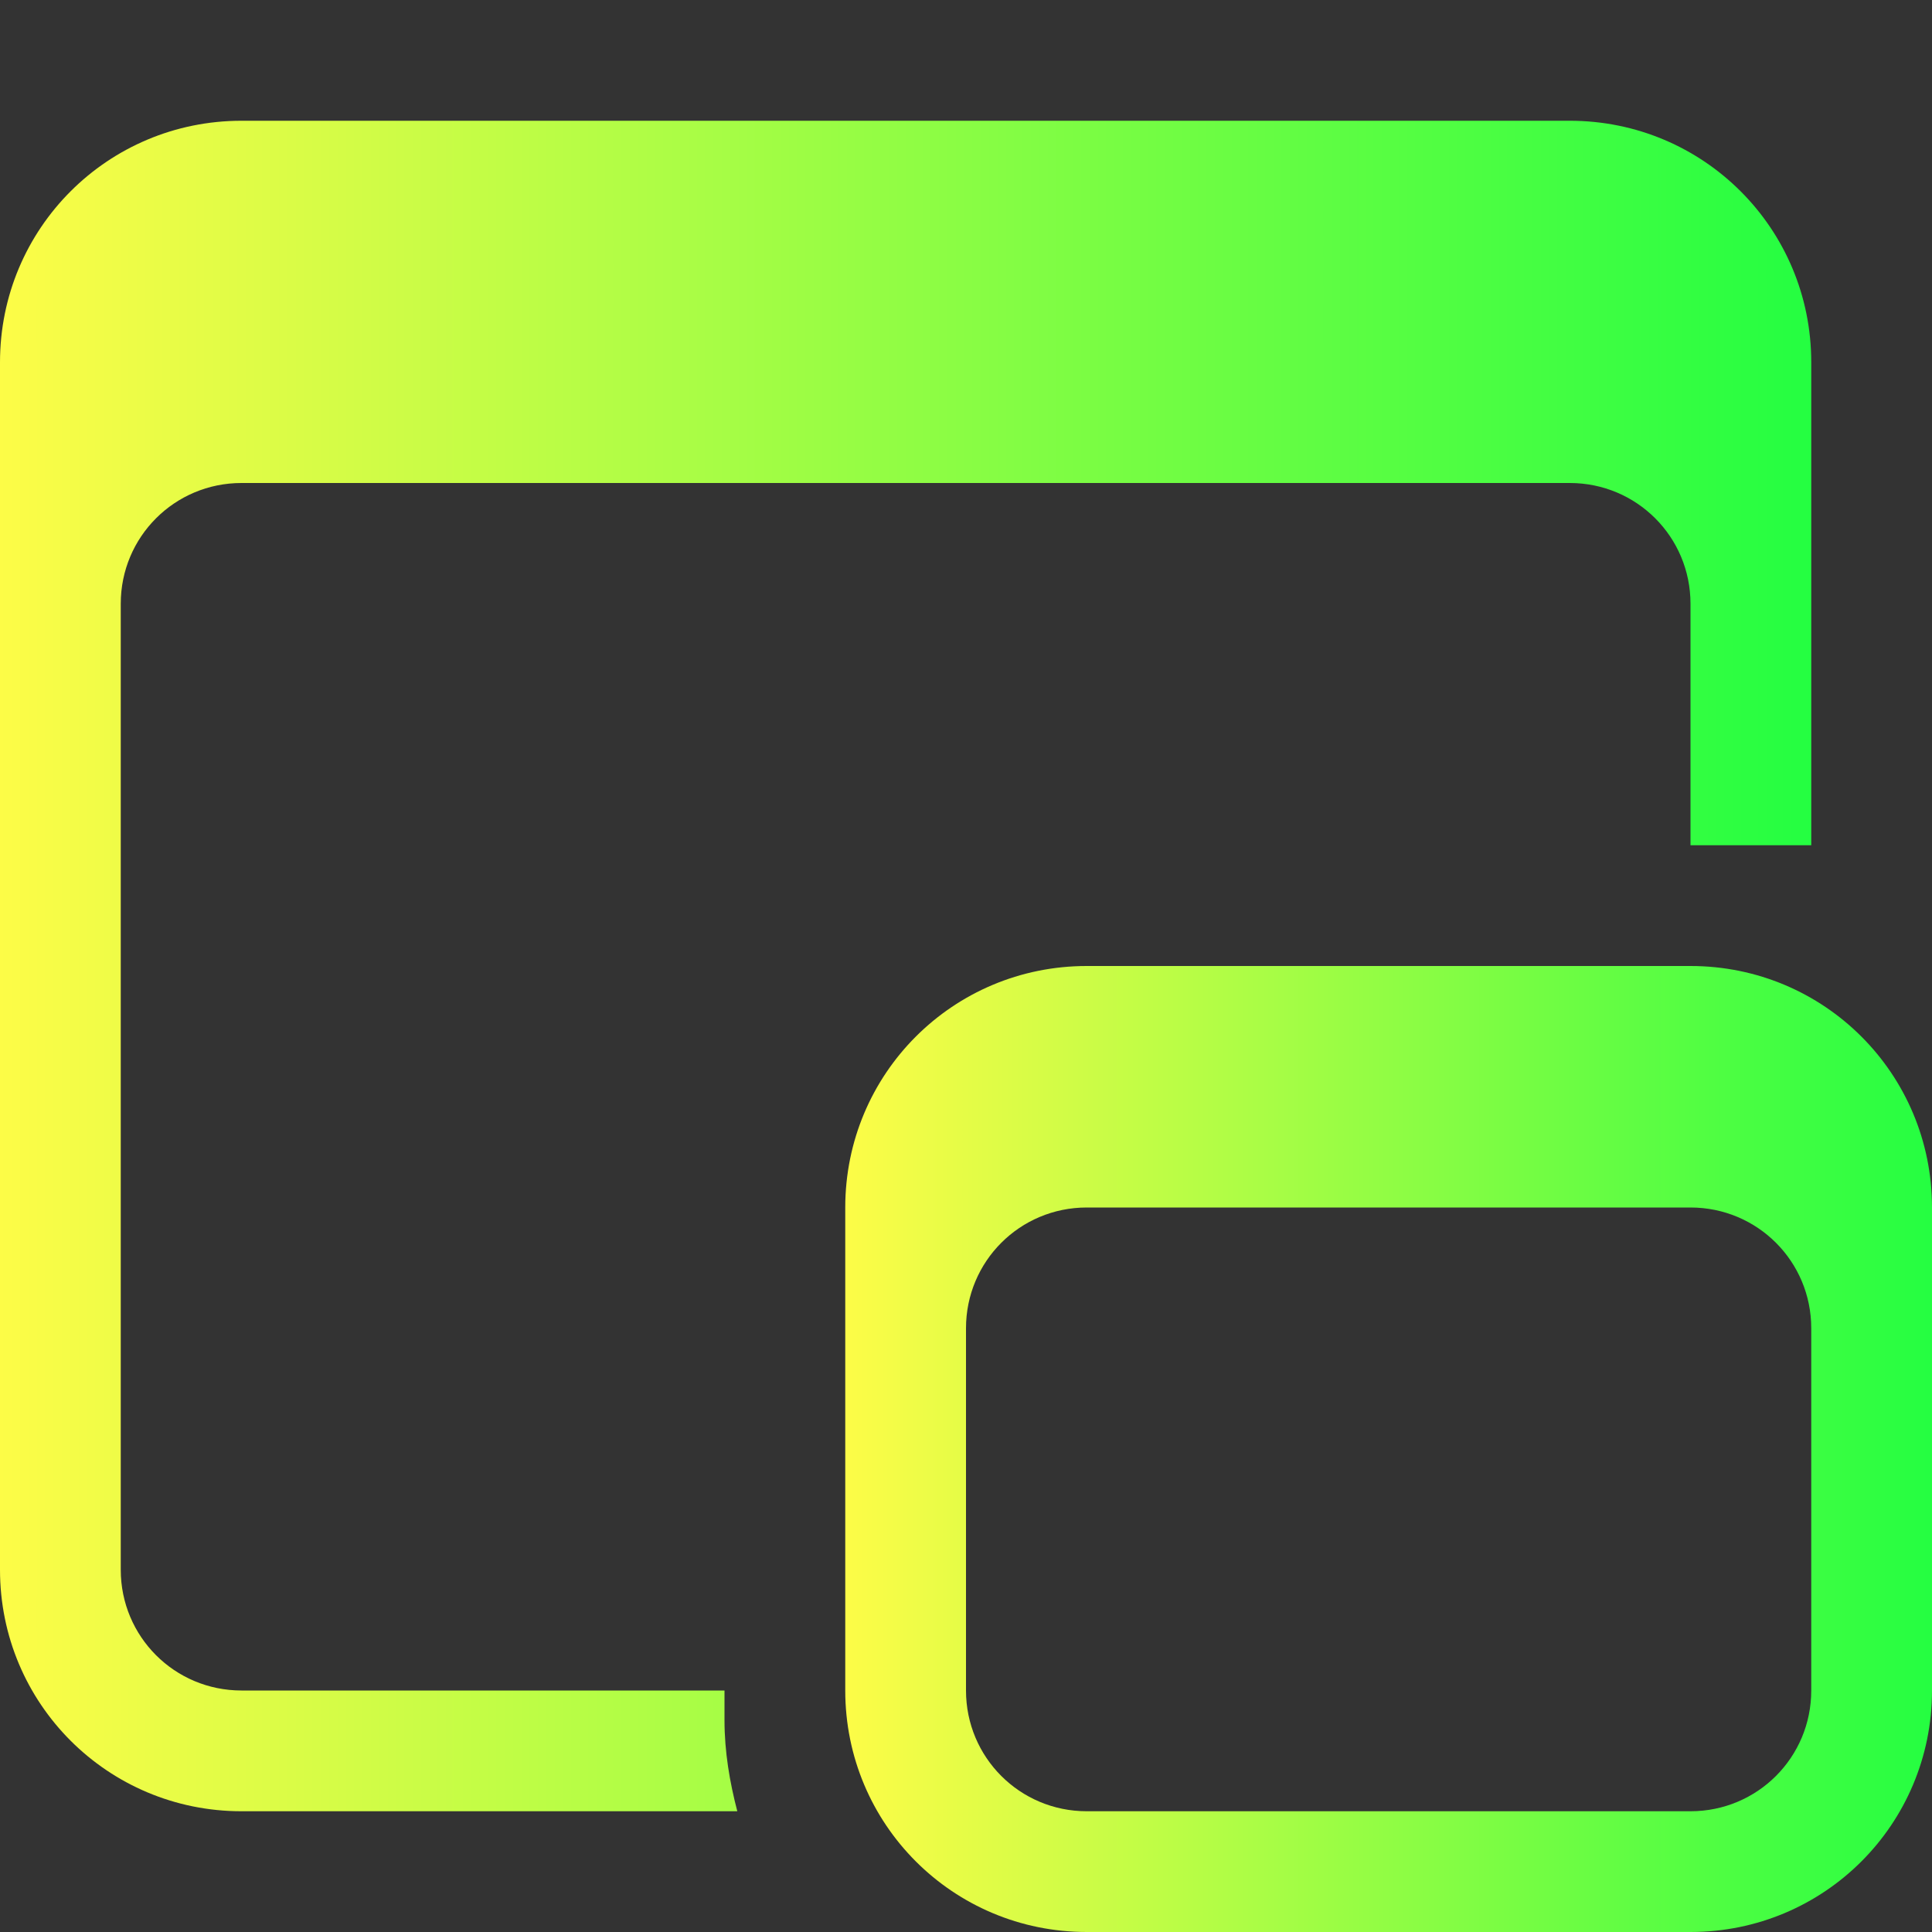 <svg width="16" height="16" viewBox="0 0 16 16" fill="none" xmlns="http://www.w3.org/2000/svg">
<rect x="0" y="0" width="16" height="16" fill="#333333" stroke="none"/>
<path d="M2 1C0.892 1 0 1.892 0 3V13C0 14.108 0.892 15 2 15H6.106C6.043 14.758 6 14.508 6 14.246V14H2C1.446 14 1 13.554 1 13V5C1 4.446 1.446 4 2 4H13C13.554 4 14 4.446 14 5V7H15V3C15 1.892 14.108 1 13 1H2Z" fill="url(#paint0_linear_10_9078)"/>
<path d="M9 8C7.892 8 7 8.892 7 10V14C7 15.108 7.892 16 9 16H14C15.108 16 16 15.108 16 14V10C16 8.892 15.108 8 14 8H9ZM9 10H14C14.554 10 15 10.446 15 11V14C15 14.554 14.554 15 14 15H9C8.446 15 8 14.554 8 14V11C8 10.446 8.446 10 9 10Z" fill="url(#paint1_linear_10_9078)"/>
<defs>
<linearGradient id="paint0_linear_10_9078" x1="0" y1="8" x2="15" y2="8" gradientUnits="userSpaceOnUse">
<stop stop-color="#FDFC47"/>
<stop offset="1" stop-color="#24FE41"/>
</linearGradient>
<linearGradient id="paint1_linear_10_9078" x1="7" y1="12" x2="16" y2="12" gradientUnits="userSpaceOnUse">
<stop stop-color="#FDFC47"/>
<stop offset="1" stop-color="#24FE41"/>
</linearGradient>
</defs>
</svg>
